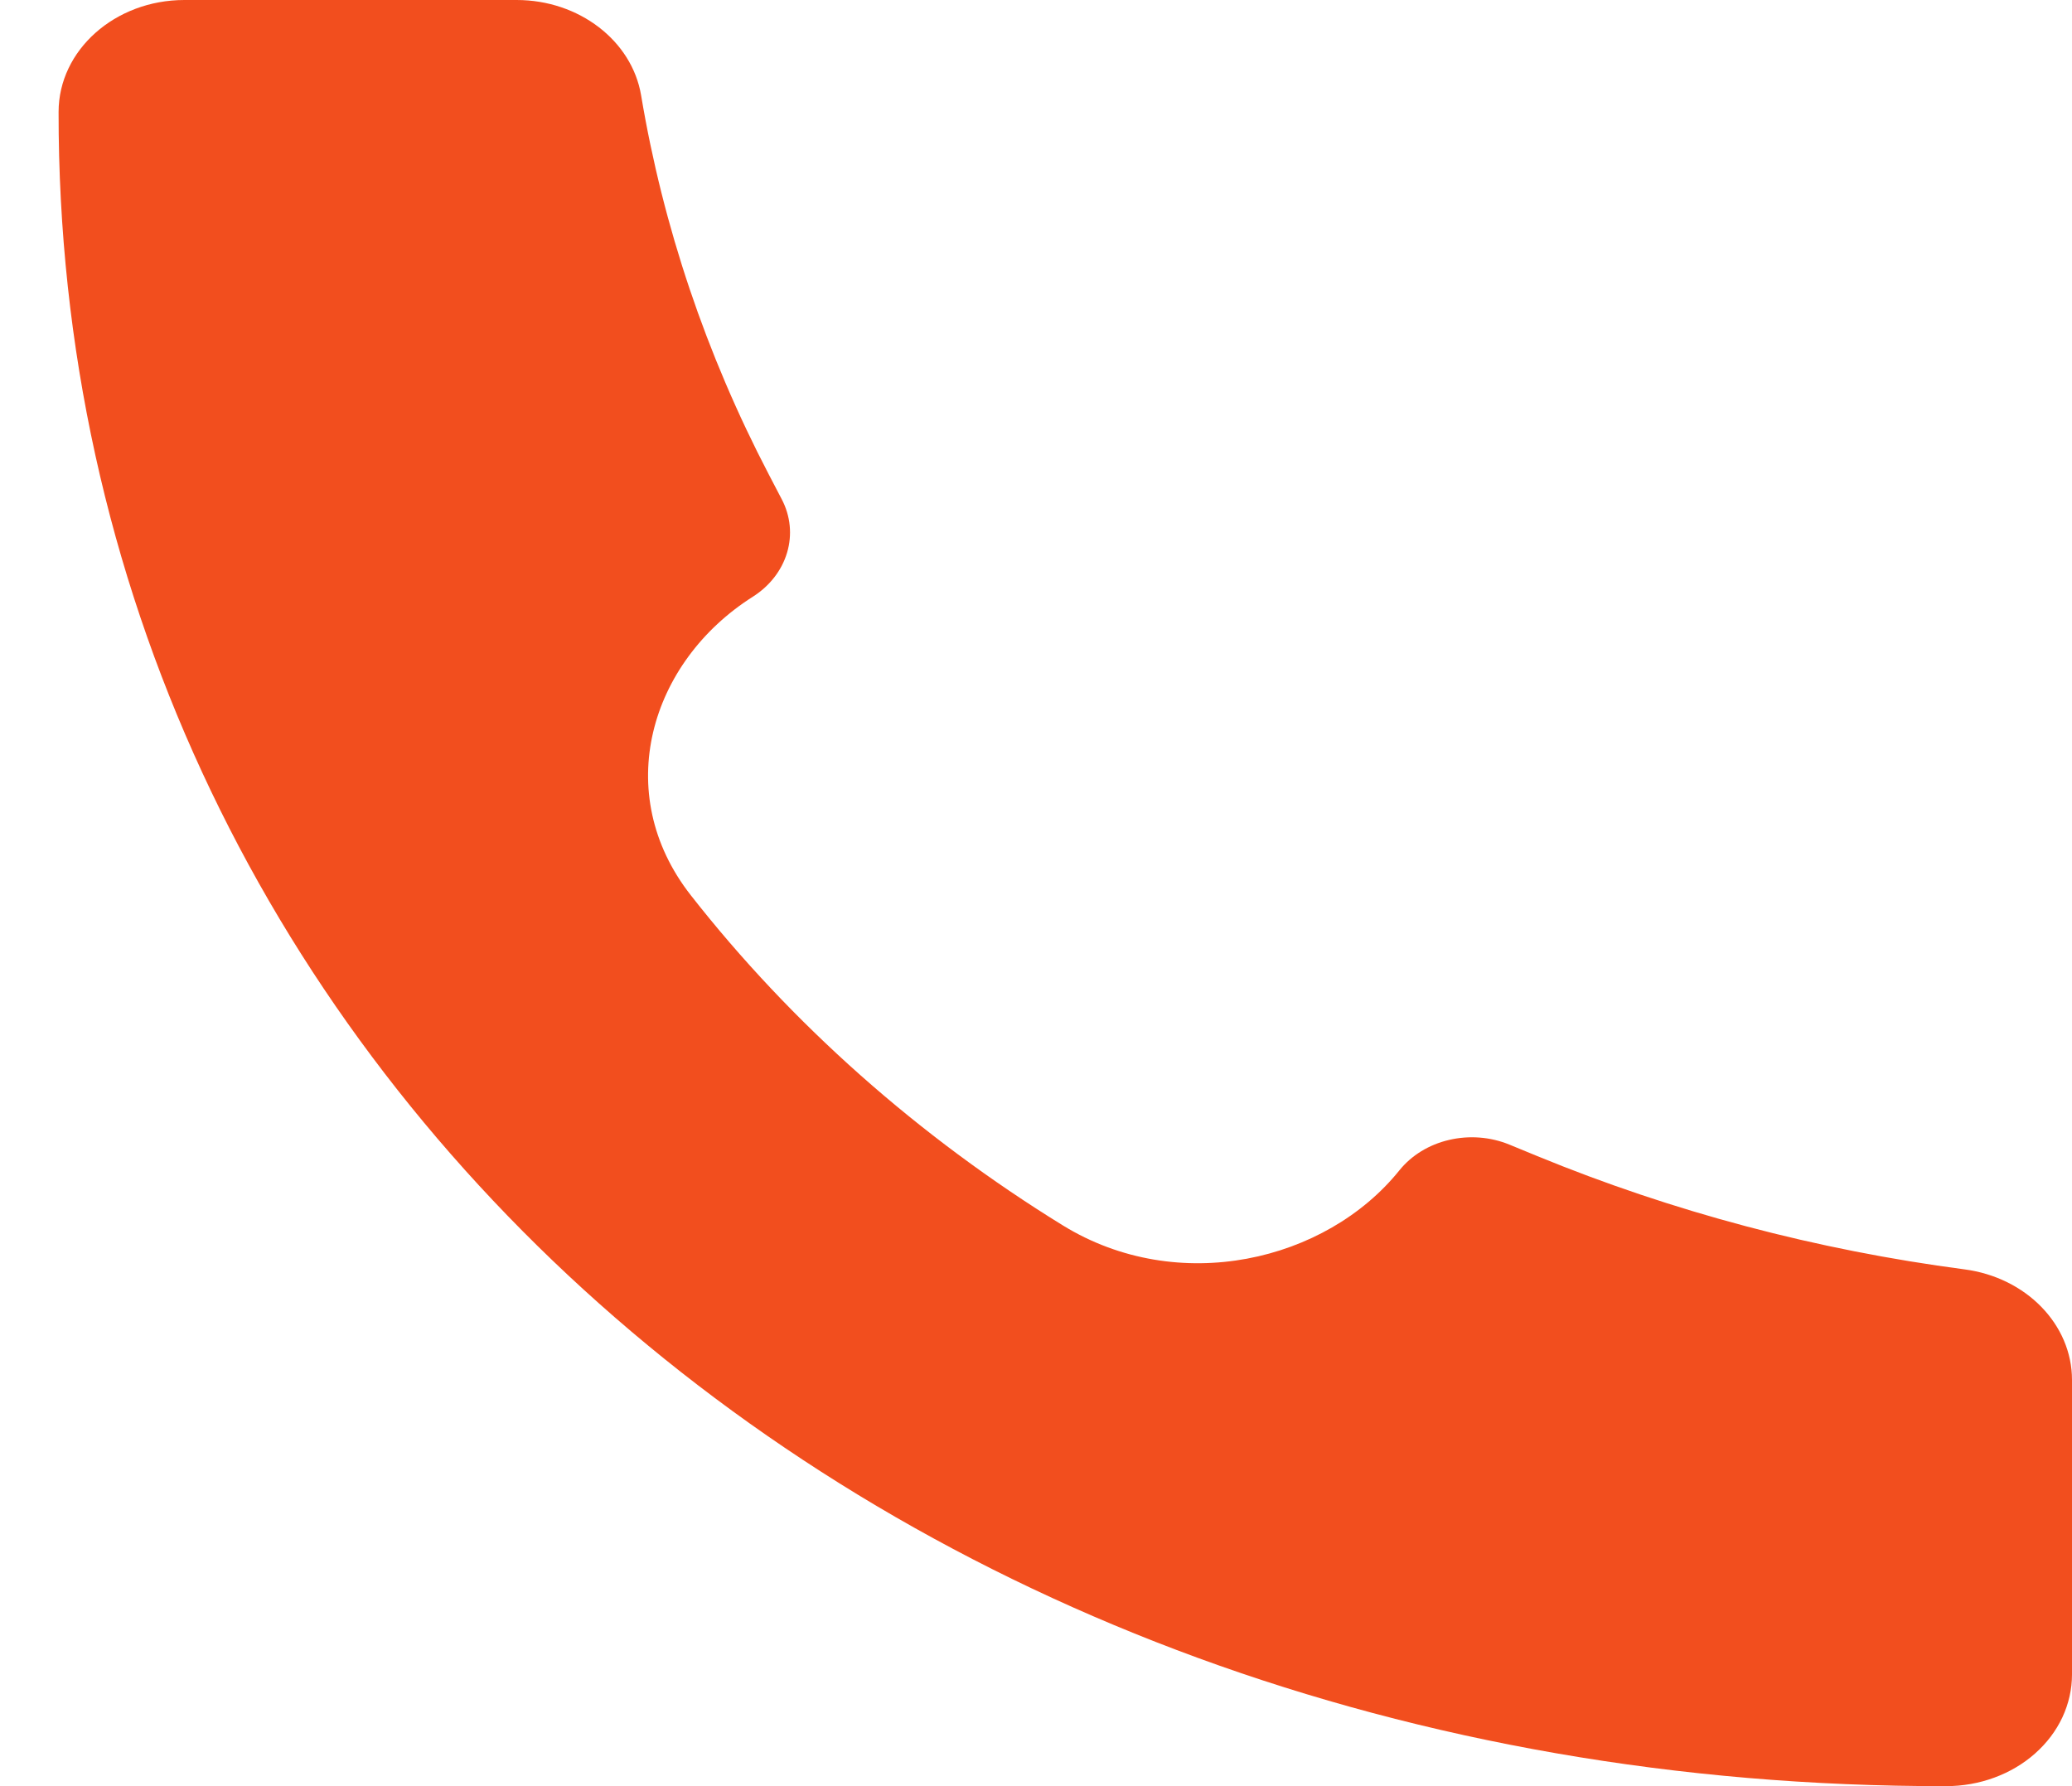 <svg width="29" height="25" viewBox="0 0 29 25" fill="none" xmlns="http://www.w3.org/2000/svg">
<path d="M27.233 25C12.208 25.019 0.804 14.781 0.82 1.567C0.82 0.703 1.609 0 2.581 0H7.231C8.103 0 8.844 0.569 8.973 1.334C9.28 3.17 9.882 4.958 10.761 6.642L10.942 6.989C11.064 7.222 11.09 7.486 11.016 7.735C10.942 7.984 10.773 8.202 10.537 8.352C9.096 9.264 8.547 11.1 9.669 12.531C11.076 14.328 12.85 15.903 14.875 17.151C16.49 18.145 18.559 17.658 19.586 16.381C19.755 16.171 20.001 16.02 20.282 15.955C20.562 15.889 20.86 15.912 21.124 16.02L21.513 16.18C23.412 16.961 25.426 17.495 27.496 17.767C28.359 17.881 29 18.539 29 19.314V23.438C29 23.643 28.954 23.846 28.866 24.036C28.777 24.226 28.647 24.398 28.483 24.543C28.32 24.688 28.125 24.803 27.912 24.881C27.698 24.96 27.468 25 27.237 25H27.233Z" fill="#F24E1E"/>
</svg>
